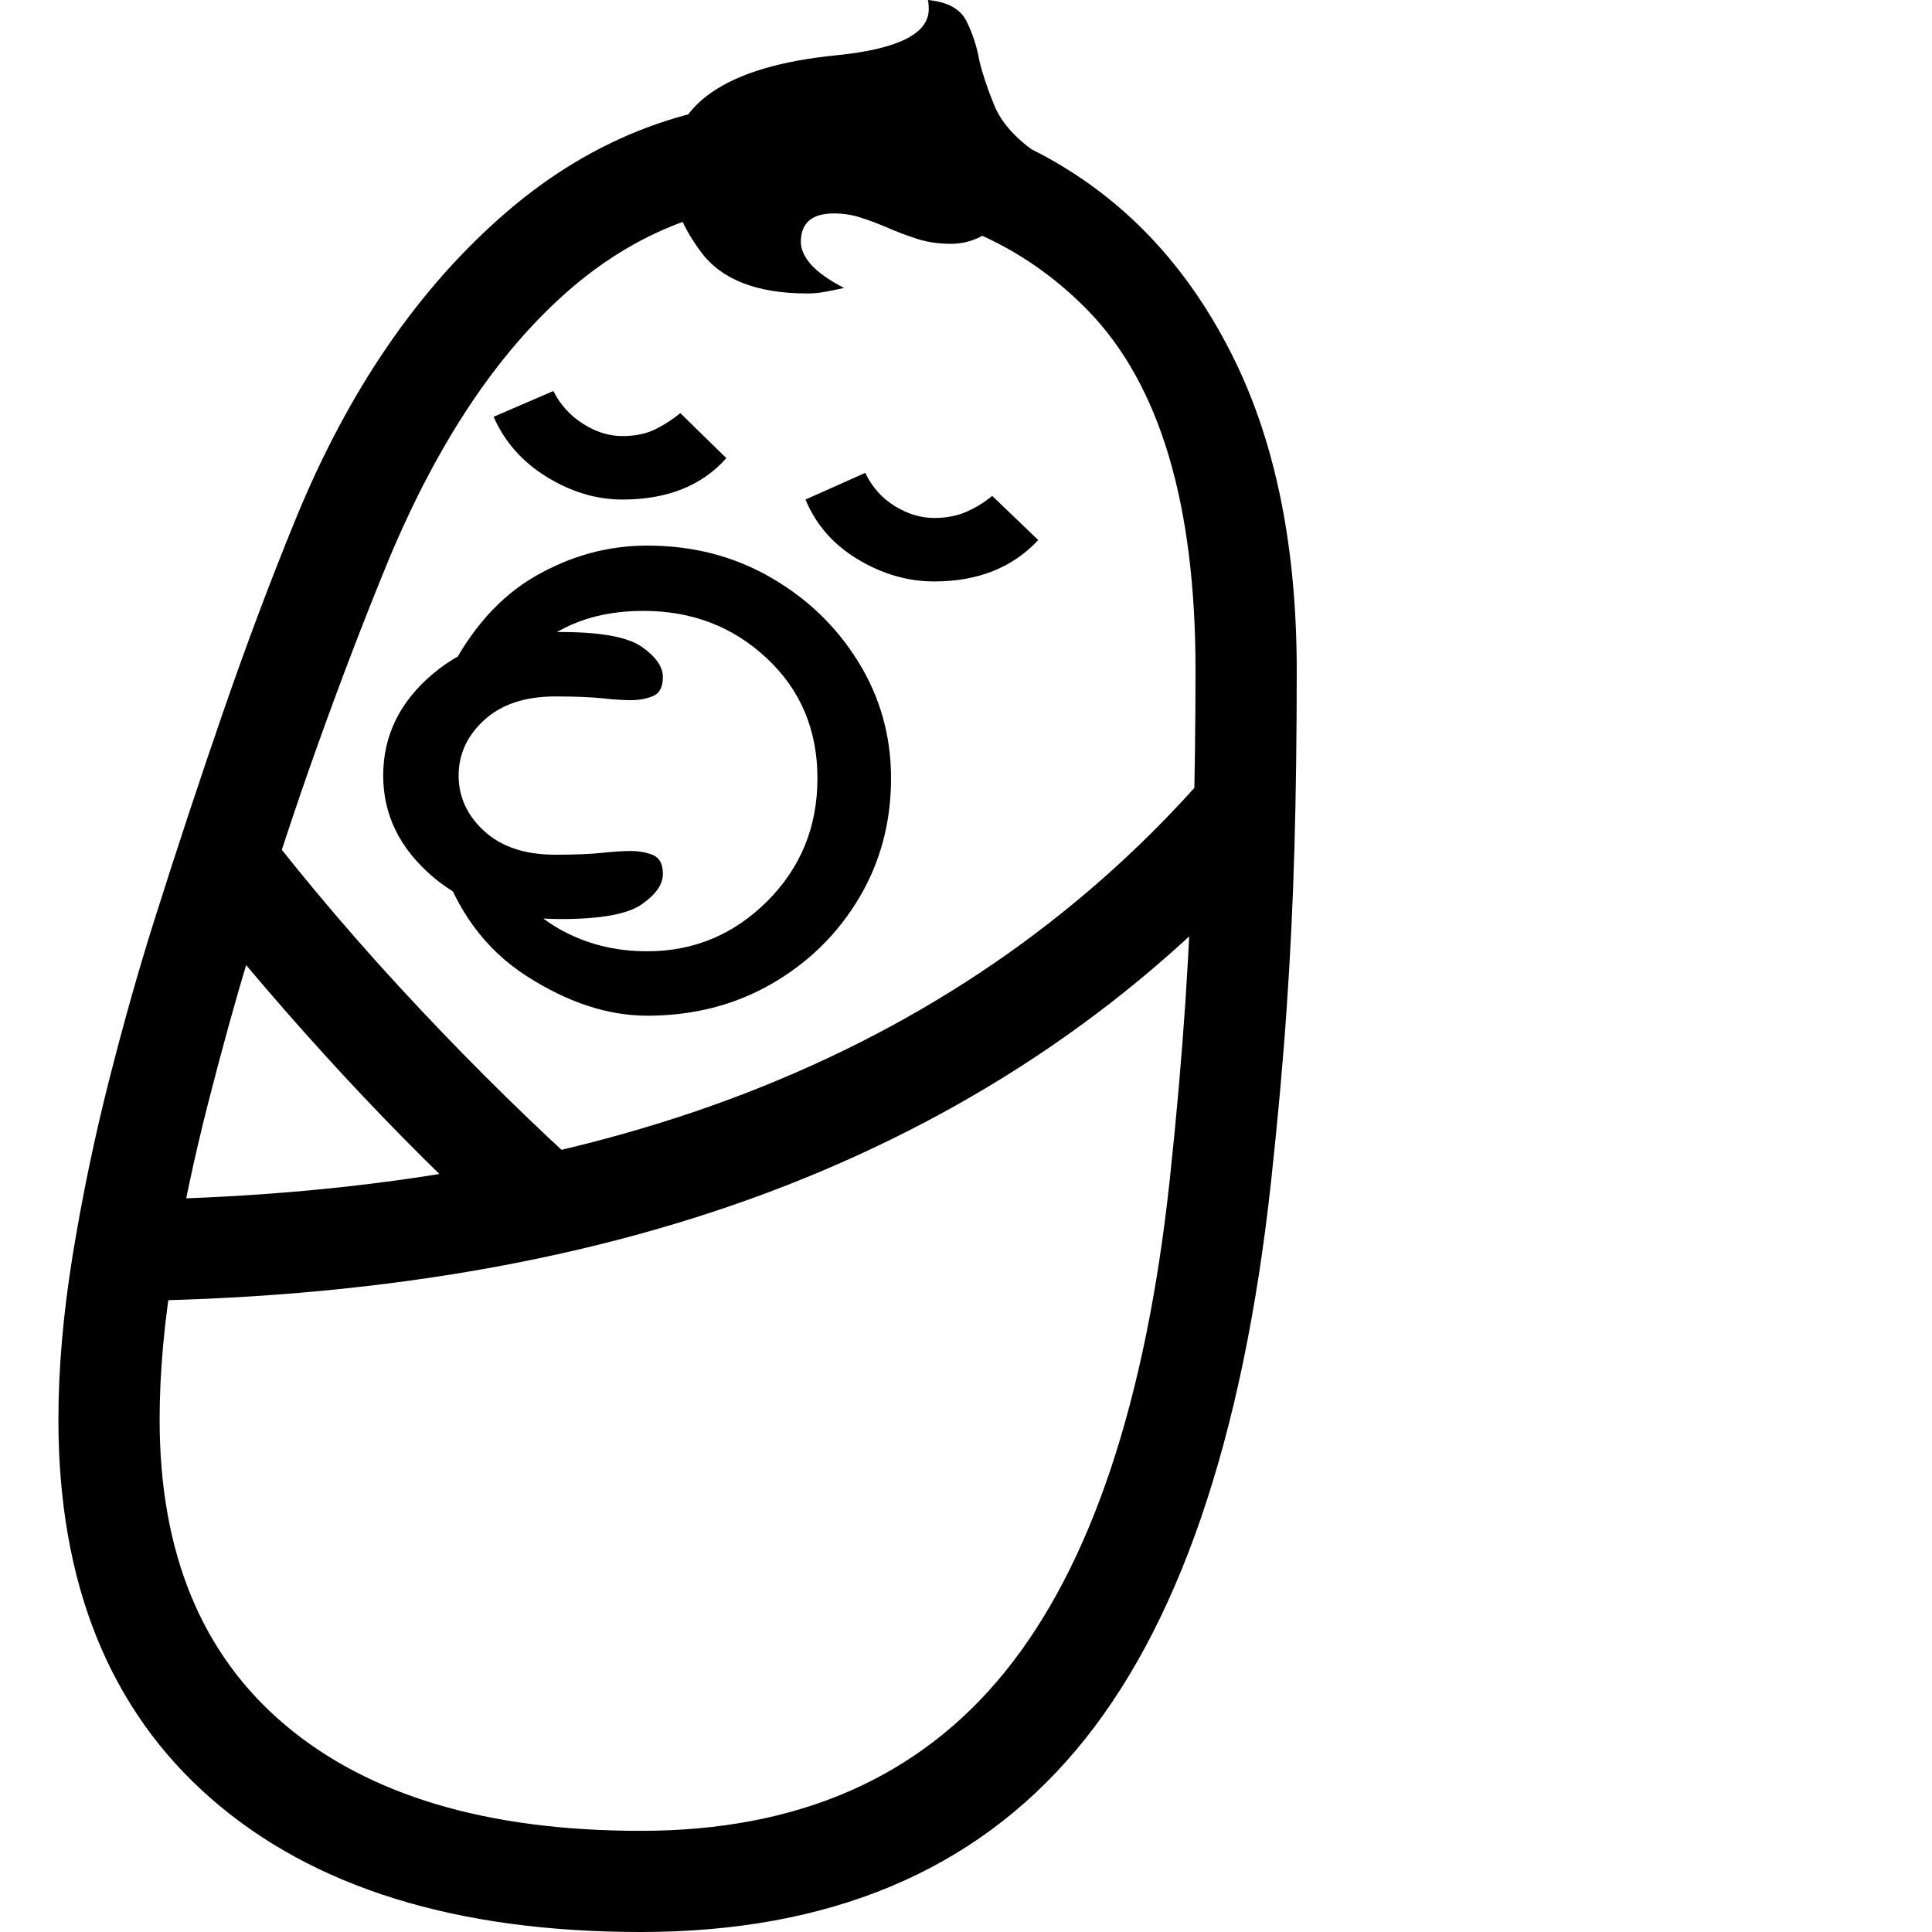 <svg version="1.1" xmlns="http://www.w3.org/2000/svg" width="256" height="256" viewBox="0 0 30.828 32.812">
  <defs>
    <style type="text/css" id="current-color-scheme">.ColorScheme-Highlight { color:#000000; }</style>
  </defs><path class="ColorScheme-Highlight" fill="currentColor" d="M9.891 32.812 C6.755 32.812 4.323 32.057 2.594 30.547 C0.865 29.036 0 26.891 0 24.109 C0 23.245 0.081 22.315 0.242 21.32 C0.404 20.326 0.609 19.336 0.859 18.352 C1.109 17.367 1.365 16.464 1.625 15.641 C2.01 14.422 2.401 13.24 2.797 12.094 C3.193 10.948 3.604 9.854 4.031 8.812 C4.927 6.625 6.117 4.891 7.602 3.609 C9.086 2.328 10.786 1.688 12.703 1.688 C14.339 1.688 15.781 2.062 17.031 2.812 C18.281 3.563 19.26 4.659 19.969 6.102 C20.677 7.544 21.031 9.307 21.031 11.391 C21.031 12.474 21.018 13.477 20.992 14.398 C20.966 15.32 20.922 16.234 20.859 17.141 C20.797 18.047 20.708 19.026 20.594 20.078 C20.115 24.464 19.008 27.682 17.273 29.734 C15.539 31.786 13.078 32.812 9.891 32.812 Z M7.578 20.984 C6.641 20.13 5.727 19.221 4.836 18.258 C3.945 17.294 3.115 16.328 2.344 15.359 L3.047 13.469 C3.901 14.604 4.812 15.698 5.781 16.75 C6.75 17.802 7.734 18.786 8.734 19.703 Z M9.891 31.094 C12.557 31.094 14.62 30.193 16.078 28.391 C17.536 26.589 18.469 23.802 18.875 20.031 C18.99 18.958 19.078 17.948 19.141 17 C19.203 16.052 19.247 15.117 19.273 14.195 C19.299 13.273 19.312 12.333 19.312 11.375 C19.312 8.562 18.706 6.531 17.492 5.281 C16.279 4.031 14.682 3.406 12.703 3.406 C11.161 3.406 9.802 3.927 8.625 4.969 C7.448 6.01 6.448 7.51 5.625 9.469 C5.208 10.479 4.797 11.552 4.391 12.688 C3.984 13.823 3.599 15.005 3.234 16.234 C3.005 16.995 2.773 17.833 2.539 18.75 C2.305 19.667 2.109 20.589 1.953 21.516 C1.797 22.443 1.719 23.307 1.719 24.109 C1.719 26.37 2.43 28.099 3.852 29.297 C5.273 30.495 7.286 31.094 9.891 31.094 Z M1.328 22.094 L1.328 20.375 C5.422 20.302 8.971 19.659 11.977 18.445 C14.982 17.232 17.505 15.448 19.547 13.094 L20.797 14.266 C18.599 16.786 15.885 18.703 12.656 20.016 C9.427 21.328 5.651 22.021 1.328 22.094 Z M8.531 15.609 C7.646 15.609 6.922 15.37 6.359 14.891 C5.797 14.411 5.516 13.839 5.516 13.172 C5.516 12.495 5.797 11.919 6.359 11.445 C6.922 10.971 7.646 10.734 8.531 10.734 C9.208 10.734 9.667 10.818 9.906 10.984 C10.146 11.151 10.266 11.323 10.266 11.5 C10.266 11.667 10.211 11.773 10.102 11.82 C9.992 11.867 9.865 11.891 9.719 11.891 C9.583 11.891 9.422 11.88 9.234 11.859 C9.047 11.839 8.781 11.828 8.438 11.828 C7.927 11.828 7.526 11.961 7.234 12.227 C6.943 12.492 6.797 12.807 6.797 13.172 C6.797 13.536 6.943 13.852 7.234 14.117 C7.526 14.383 7.927 14.516 8.438 14.516 C8.781 14.516 9.047 14.505 9.234 14.484 C9.422 14.464 9.583 14.453 9.719 14.453 C9.865 14.453 9.992 14.477 10.102 14.523 C10.211 14.57 10.266 14.677 10.266 14.844 C10.266 15.021 10.146 15.193 9.906 15.359 C9.667 15.526 9.208 15.609 8.531 15.609 Z M10 17.25 C9.333 17.25 8.651 17.026 7.953 16.578 C7.255 16.13 6.766 15.469 6.484 14.594 L7.531 14.672 C7.729 15.151 8.052 15.518 8.5 15.773 C8.948 16.029 9.448 16.156 10 16.156 C10.792 16.156 11.471 15.872 12.039 15.305 C12.607 14.737 12.891 14.042 12.891 13.219 C12.891 12.396 12.604 11.716 12.031 11.18 C11.458 10.643 10.76 10.375 9.938 10.375 C8.802 10.375 7.979 10.854 7.469 11.812 L6.609 11.469 C6.995 10.698 7.49 10.138 8.094 9.789 C8.698 9.44 9.333 9.266 10 9.266 C10.771 9.266 11.469 9.445 12.094 9.805 C12.719 10.164 13.216 10.643 13.586 11.242 C13.956 11.841 14.141 12.5 14.141 13.219 C14.141 13.969 13.958 14.648 13.594 15.258 C13.229 15.867 12.734 16.352 12.109 16.711 C11.484 17.07 10.781 17.25 10 17.25 Z M9.578 8.484 C9.141 8.484 8.714 8.357 8.297 8.102 C7.88 7.846 7.578 7.505 7.391 7.078 L8.406 6.641 C8.521 6.87 8.687 7.055 8.906 7.195 C9.125 7.336 9.349 7.406 9.578 7.406 C9.797 7.406 9.984 7.367 10.141 7.289 C10.297 7.211 10.437 7.12 10.562 7.016 L11.344 7.781 C10.927 8.25 10.339 8.484 9.578 8.484 Z M14.875 9.875 C14.427 9.875 13.995 9.75 13.578 9.5 C13.161 9.25 12.865 8.911 12.688 8.484 L13.703 8.031 C13.818 8.271 13.984 8.458 14.203 8.594 C14.422 8.729 14.646 8.797 14.875 8.797 C15.083 8.797 15.268 8.76 15.43 8.688 C15.591 8.615 15.734 8.526 15.859 8.422 L16.641 9.172 C16.203 9.641 15.615 9.875 14.875 9.875 Z M12.719 4.984 C11.865 4.984 11.263 4.75 10.914 4.281 C10.565 3.812 10.391 3.349 10.391 2.891 C10.391 1.776 11.333 1.125 13.219 0.938 C14.26 0.833 14.781 0.573 14.781 0.156 C14.781 0.083 14.776 0.031 14.766 -0 C15.099 0.031 15.318 0.151 15.422 0.359 C15.526 0.568 15.599 0.792 15.641 1.031 C15.693 1.25 15.776 1.5 15.891 1.781 C16.005 2.063 16.229 2.323 16.562 2.562 C16.437 3.125 16.25 3.529 16 3.773 C15.75 4.018 15.469 4.141 15.156 4.141 C14.948 4.141 14.755 4.112 14.578 4.055 C14.401 3.997 14.229 3.932 14.062 3.859 C13.917 3.797 13.771 3.742 13.625 3.695 C13.479 3.648 13.328 3.625 13.172 3.625 C12.797 3.625 12.609 3.786 12.609 4.109 C12.609 4.234 12.667 4.362 12.781 4.492 C12.896 4.622 13.083 4.755 13.344 4.891 C13.25 4.911 13.148 4.932 13.039 4.953 C12.93 4.974 12.823 4.984 12.719 4.984 Z M30.828 27.344" /></svg>